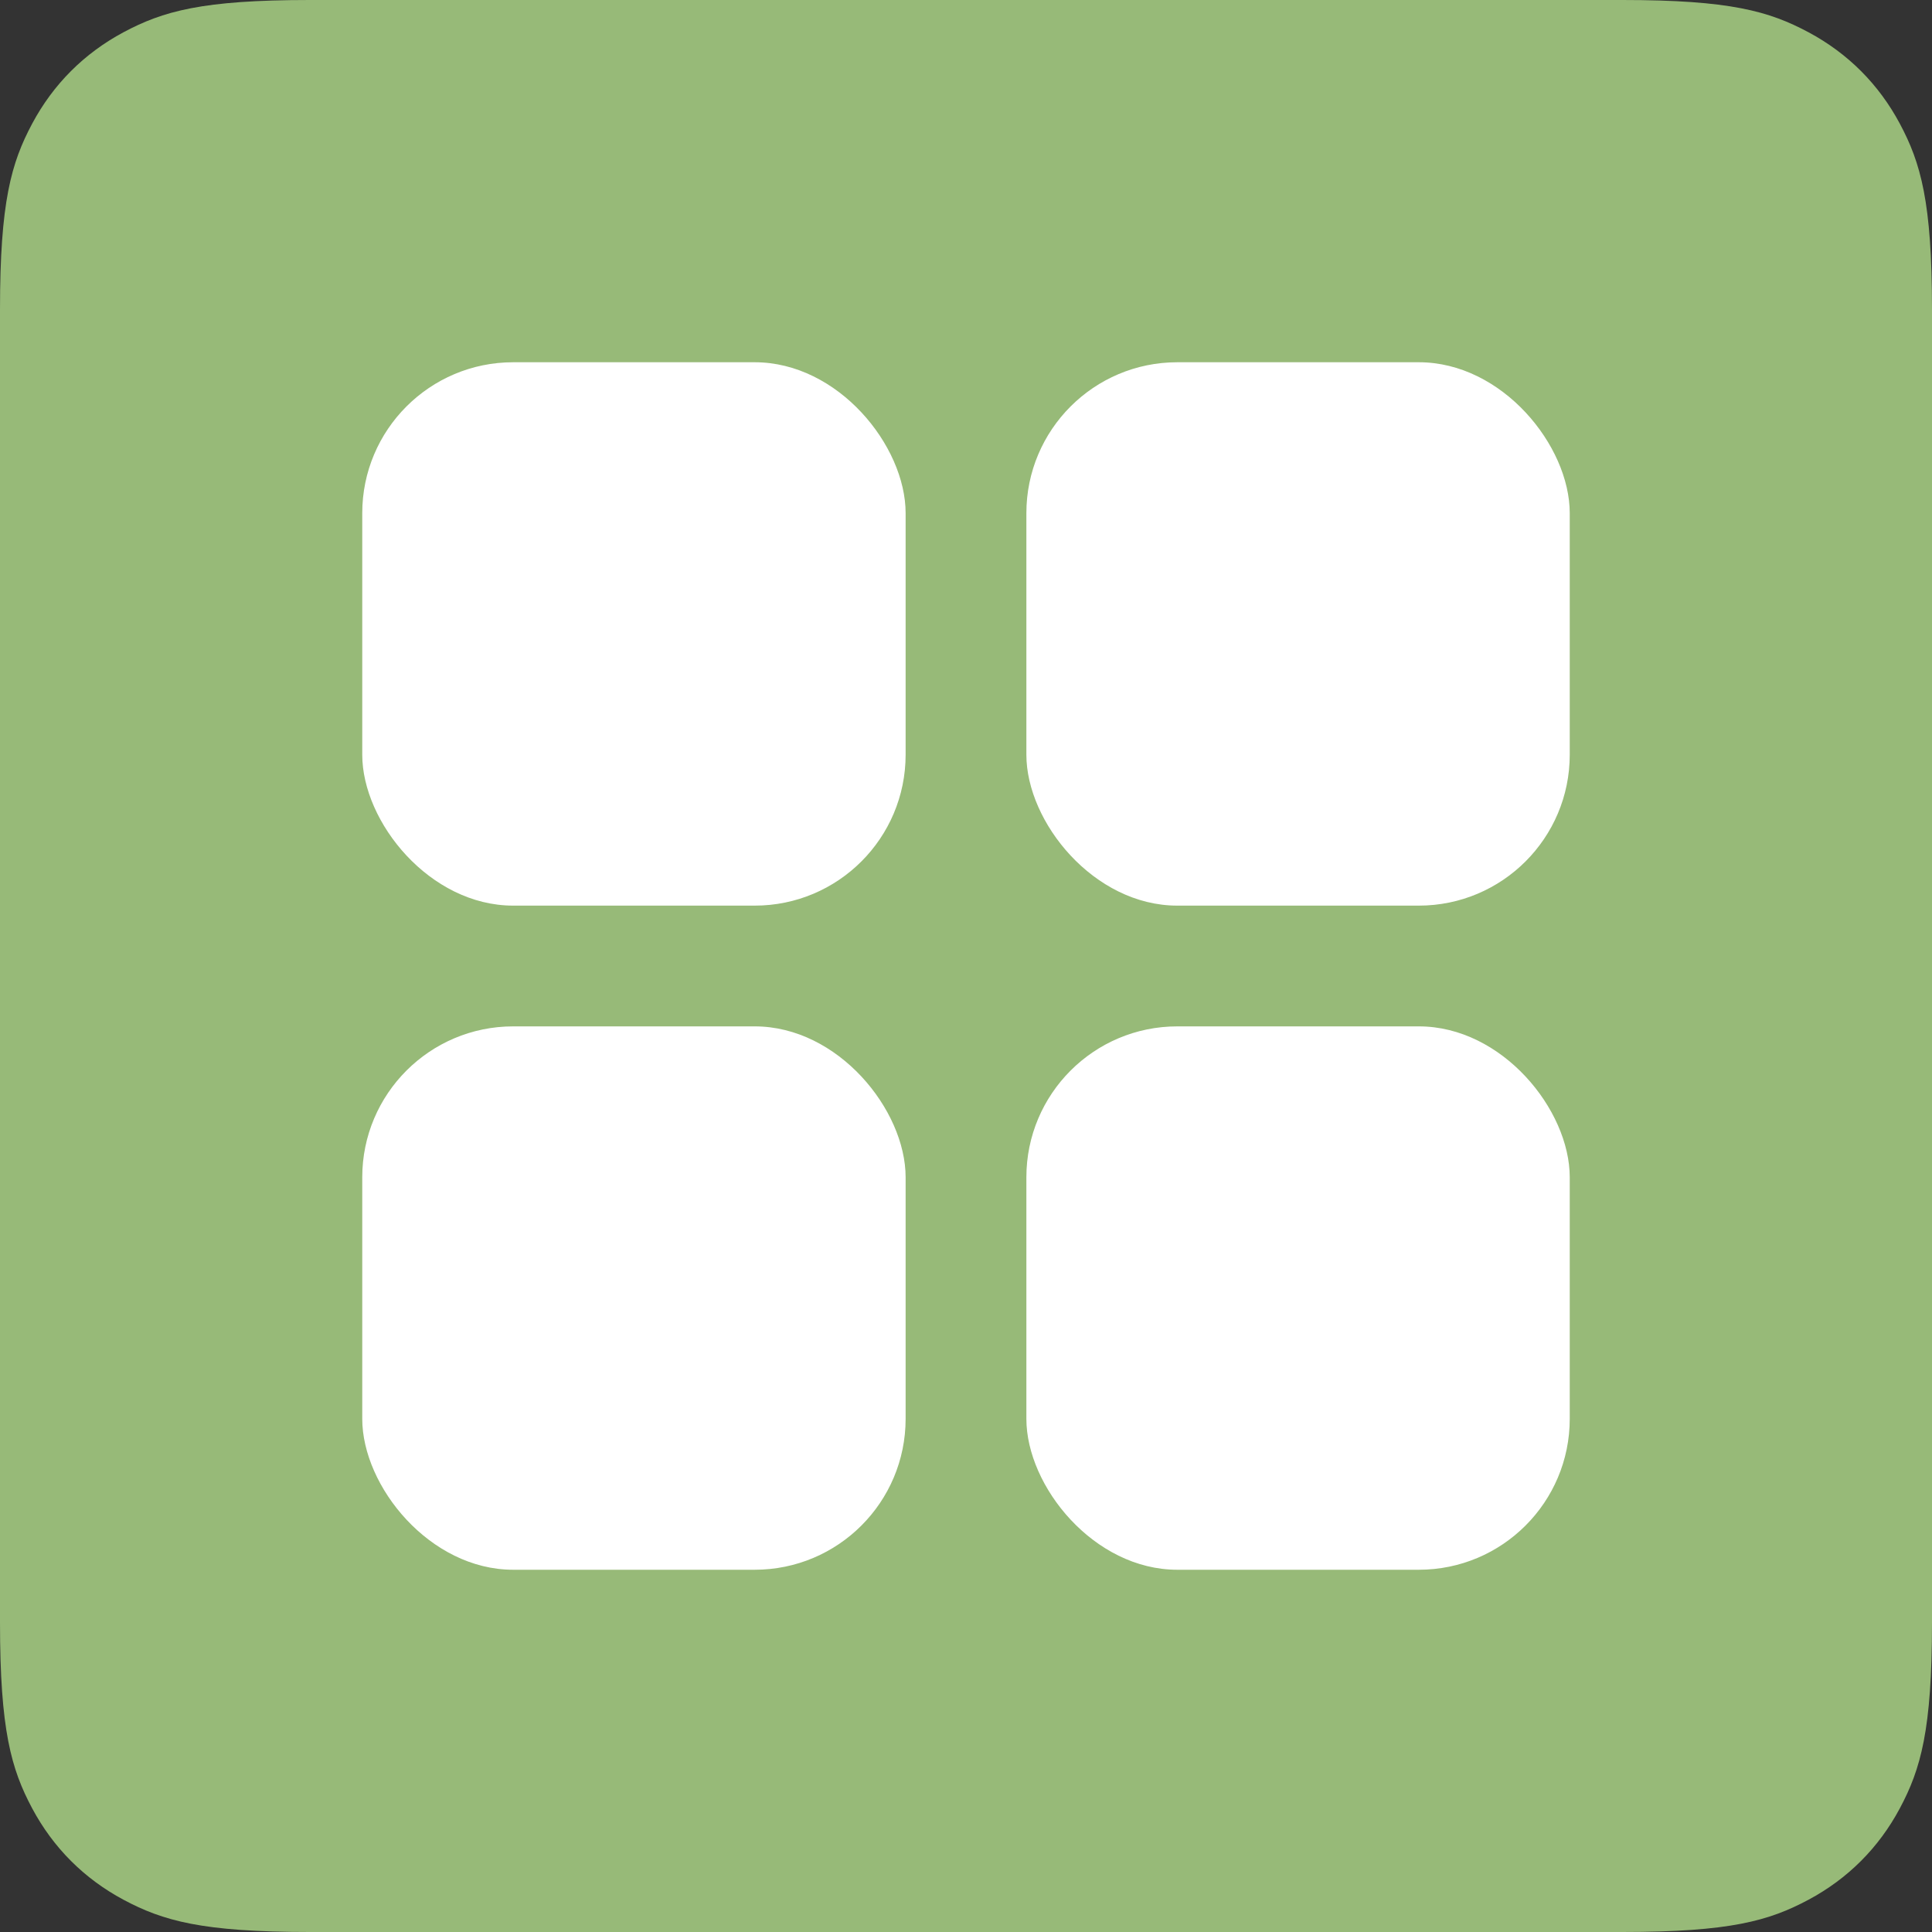 <?xml version="1.0" encoding="UTF-8"?>
<svg width="32px" height="32px" viewBox="0 0 32 32" version="1.1" xmlns="http://www.w3.org/2000/svg" xmlns:xlink="http://www.w3.org/1999/xlink">
    <rect x="0" y="0" width="32" height="32" fill="#333333" stroke="none"/>
    <!-- Generator: Sketch 63.1 (92452) - https://sketch.com -->
    <title>2 Trending How To Articles Copy 11</title>
    <desc>Created with Sketch.</desc>
    <g id="2-Trending-How-To-Articles-Copy-11" stroke="none" stroke-width="1" fill="none" fill-rule="evenodd">
        <g id="categories" fill-rule="nonzero">
            <g id="trending-how-to-articles-copy" fill="#97BA78">
                <path d="M5.128,0 L26.872,0 C28.655,0 29.302,0.186 29.954,0.534 C30.606,0.883 31.117,1.394 31.466,2.046 C31.814,2.698 32,3.345 32,5.128 L32,26.872 C32,28.655 31.814,29.302 31.466,29.954 C31.117,30.606 30.606,31.117 29.954,31.466 C29.302,31.814 28.655,32 26.872,32 L5.128,32 C3.345,32 2.698,31.814 2.046,31.466 C1.394,31.117 0.883,30.606 0.534,29.954 C0.186,29.302 0,28.655 0,26.872 L0,5.128 C0,3.345 0.186,2.698 0.534,2.046 C0.883,1.394 1.394,0.883 2.046,0.534 C2.698,0.186 3.345,0 5.128,0 Z" id="Rectangle-Copy-2"></path>
            </g>
            <rect id="Rectangle" fill="#FFFFFF" x="6" y="6" width="9" height="9" rx="2.5"></rect>
            <rect id="Rectangle-Copy-2" fill="#FFFFFF" x="6" y="17" width="9" height="9" rx="2.5"></rect>
            <rect id="Rectangle-Copy" fill="#FFFFFF" x="17" y="6" width="9" height="9" rx="2.5"></rect>
            <rect id="Rectangle-Copy-3" fill="#FFFFFF" x="17" y="17" width="9" height="9" rx="2.5"></rect>
        </g>
    </g>
</svg>
